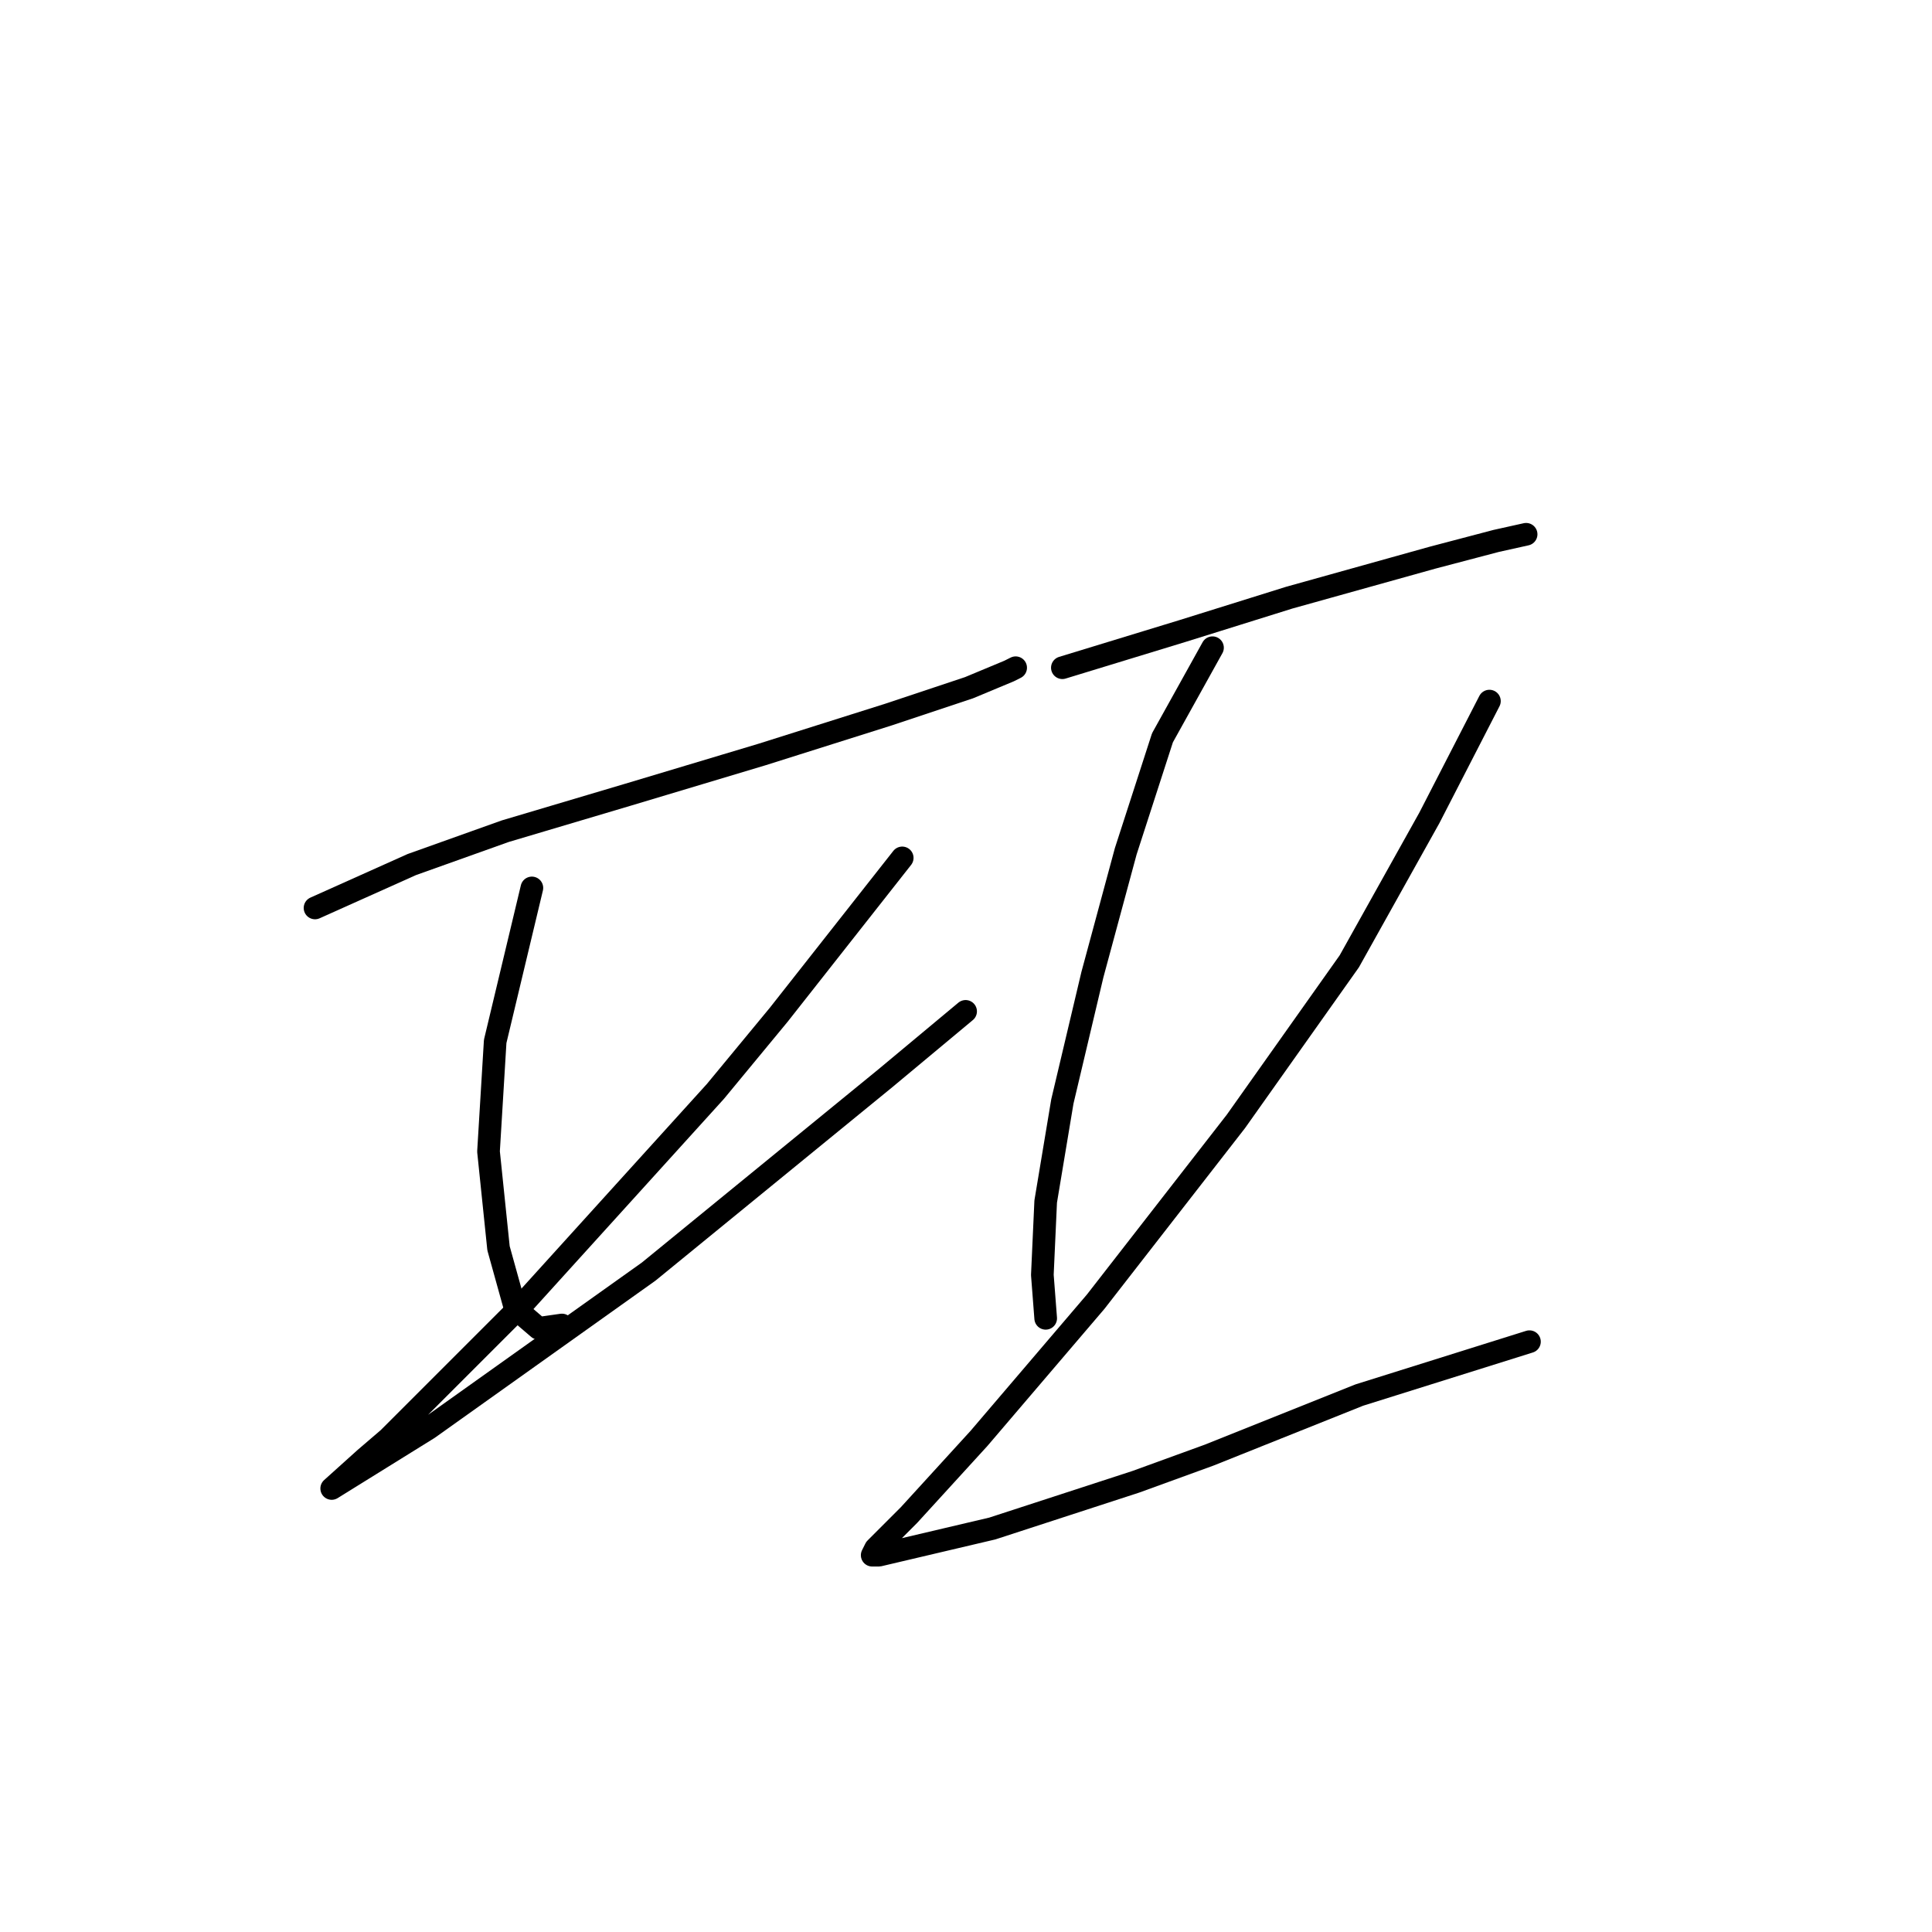 <?xml version="1.0" standalone="no"?>
    <svg width="256" height="256" xmlns="http://www.w3.org/2000/svg" version="1.1">
    <polyline stroke="black" stroke-width="3" stroke-linecap="round" fill="transparent" stroke-linejoin="round" points="41.742 120.308 54.562 114.56 66.941 110.14 83.298 105.277 100.981 99.972 117.781 94.667 128.391 91.13 133.696 88.919 134.58 88.477 134.58 88.477 " />
        <polyline stroke="black" stroke-width="3" stroke-linecap="round" fill="transparent" stroke-linejoin="round" points="70.477 117.655 65.614 137.991 64.73 152.58 66.056 165.4 68.267 173.358 71.362 176.01 74.456 175.568 74.456 175.568 " />
        <polyline stroke="black" stroke-width="3" stroke-linecap="round" fill="transparent" stroke-linejoin="round" points="119.549 113.676 103.192 134.454 94.792 144.622 69.151 172.916 51.468 190.599 48.373 193.252 43.952 197.231 56.773 189.273 85.95 168.495 117.338 142.854 127.949 134.012 127.949 134.012 " />
        <polyline stroke="black" stroke-width="3" stroke-linecap="round" fill="transparent" stroke-linejoin="round" points="140.769 88.477 156.684 83.614 163.758 81.404 170.831 79.194 189.841 73.888 198.24 71.678 202.219 70.794 202.219 70.794 " />
        <polyline stroke="black" stroke-width="3" stroke-linecap="round" fill="transparent" stroke-linejoin="round" points="160.663 85.825 154.032 97.761 149.169 112.792 144.748 129.149 140.769 145.949 138.559 159.211 138.117 168.937 138.559 174.684 138.559 174.684 " />
        <polyline stroke="black" stroke-width="3" stroke-linecap="round" fill="transparent" stroke-linejoin="round" points="197.356 92.898 189.399 108.371 178.788 127.381 163.758 148.601 145.19 172.474 129.717 190.599 120.433 200.767 116.012 205.188 115.57 206.072 116.454 206.072 131.485 202.536 150.495 196.346 160.221 192.81 180.115 184.852 202.661 177.779 202.661 177.779 " />
        </svg>